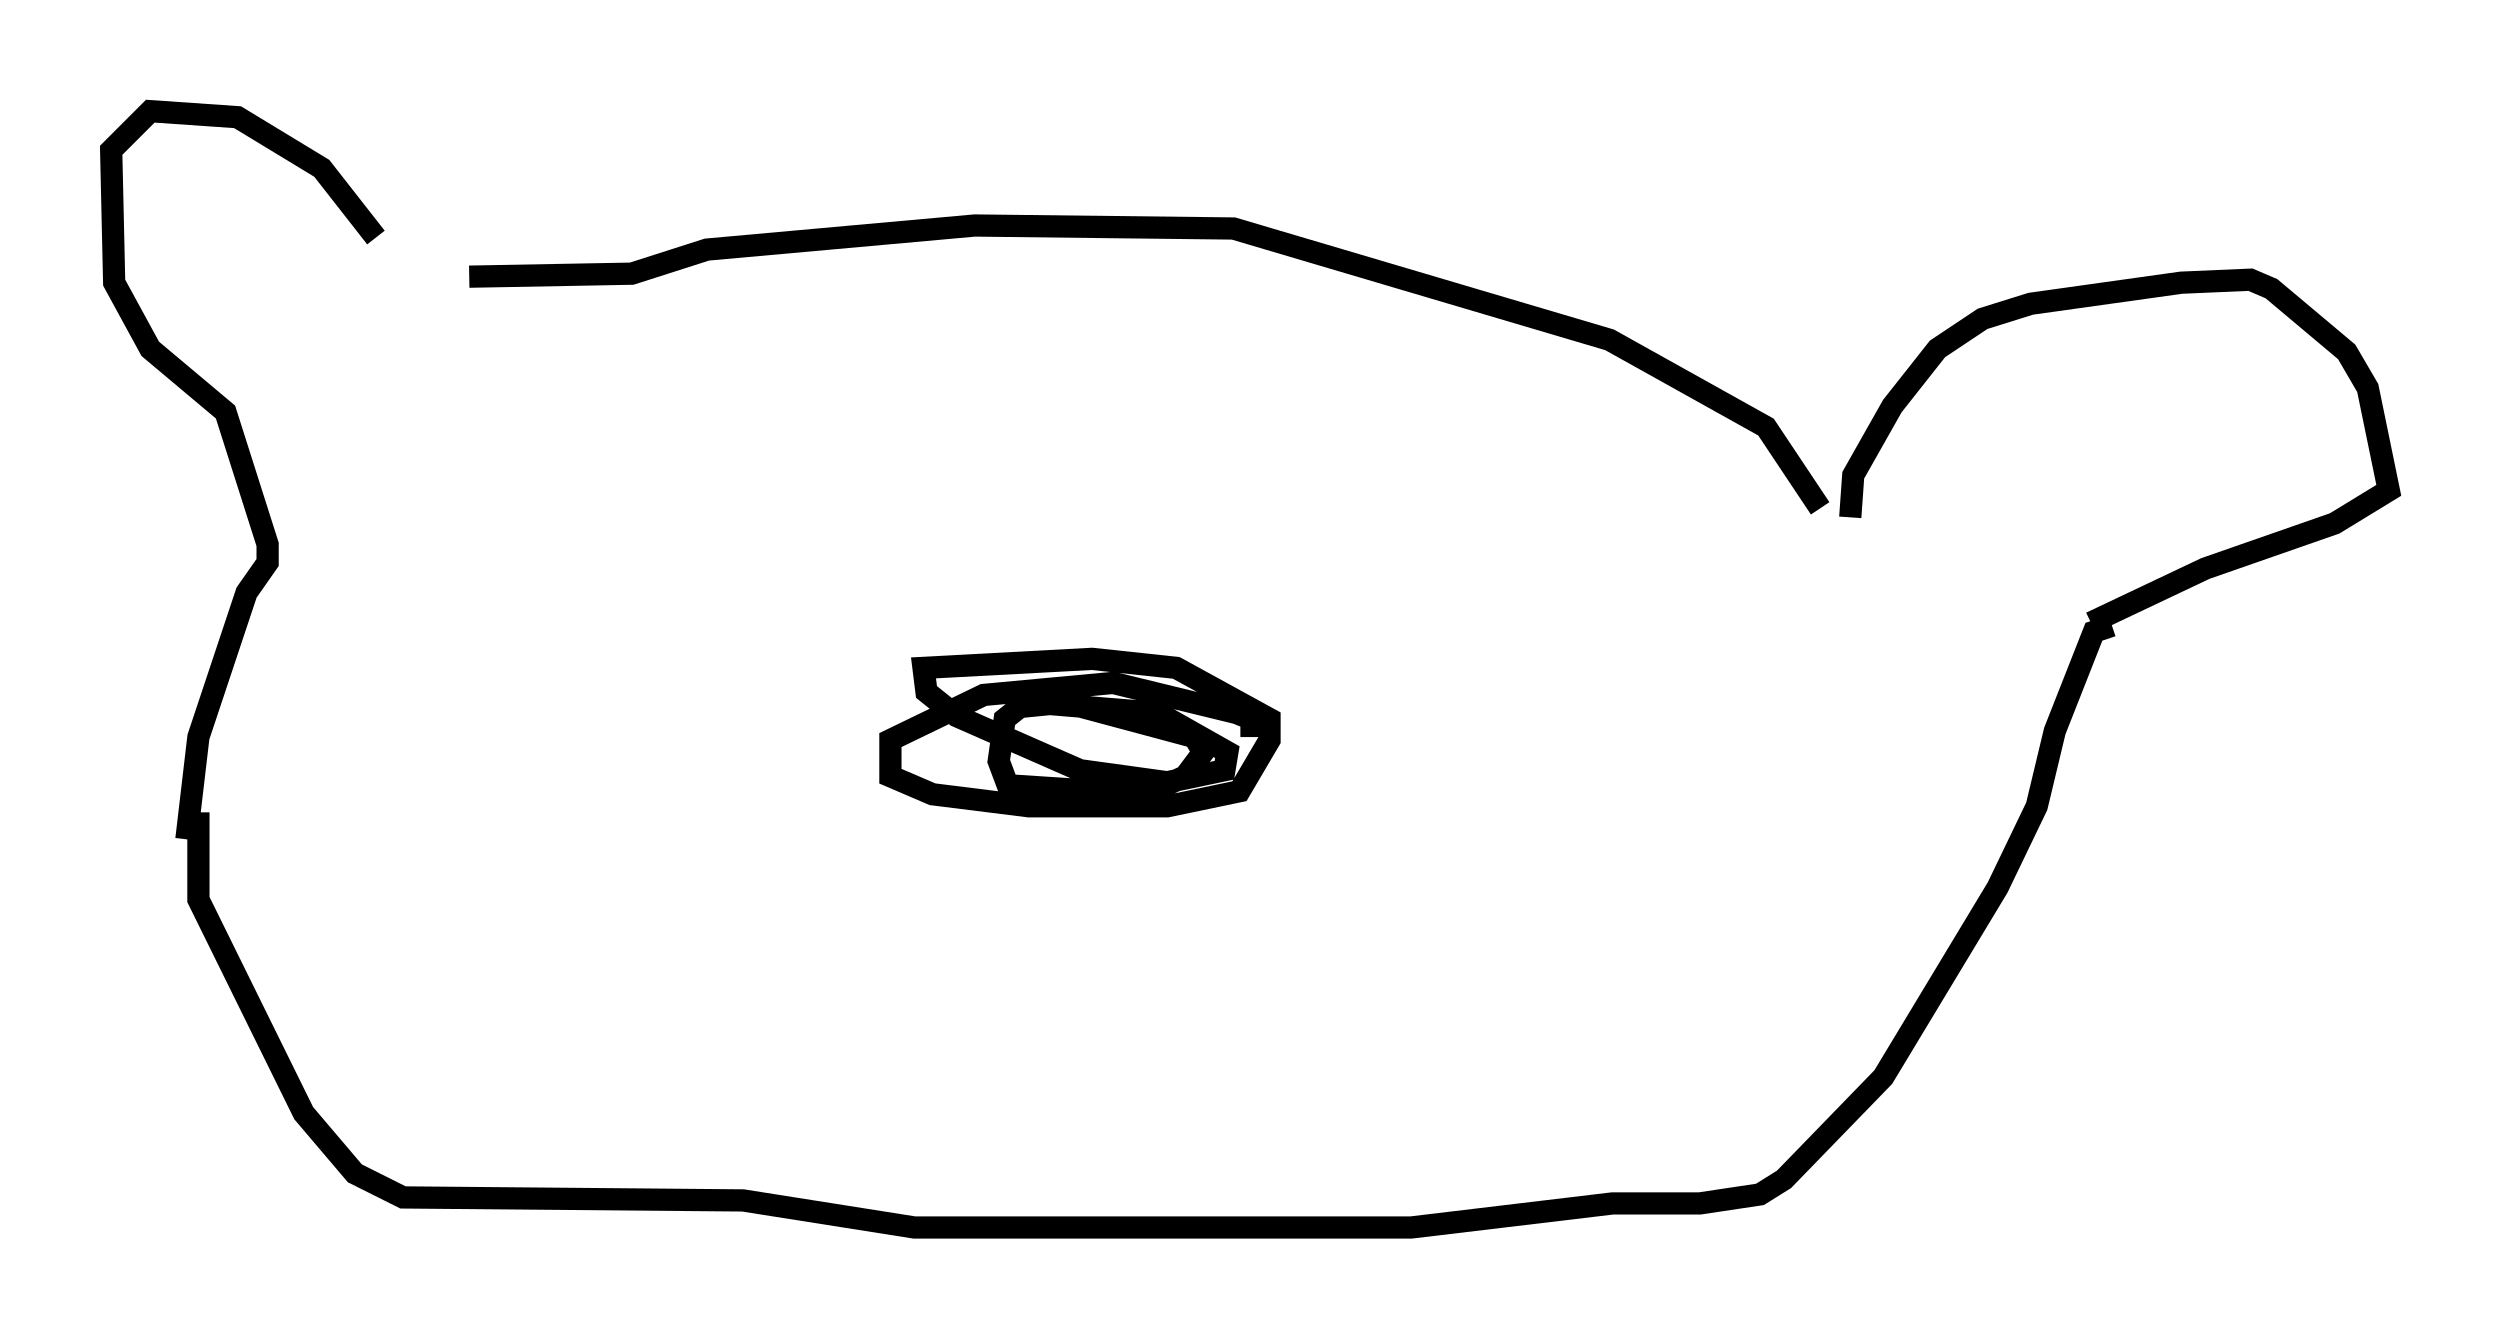 <?xml version="1.0" encoding="utf-8" ?>
<svg baseProfile="full" height="60.202" version="1.1" width="112.435" xmlns="http://www.w3.org/2000/svg" xmlns:ev="http://www.w3.org/2001/xml-events" xmlns:xlink="http://www.w3.org/1999/xlink"><defs /><rect fill="white" height="60.202" width="112.435" x="0" y="0" /><path d="M18.126, 13.66 m-1.218, -2.977 l-2.436, -3.112 -3.789, -2.3 l-3.924, -0.271 -1.759, 1.759 l0.135, 5.954 1.624, 2.977 l3.383, 2.842 1.894, 5.954 l0.0, 0.812 -0.947, 1.353 l-2.165, 6.495 -0.541, 4.601 m12.72, -25.304 l7.307, -0.135 3.383, -1.083 l12.043, -1.083 11.637, 0.135 l16.915, 5.007 7.036, 3.924 l2.436, 3.654 m1.353, 0.406 l0.135, -1.894 1.759, -3.112 l2.03, -2.571 2.03, -1.353 l2.165, -0.677 6.766, -0.947 l3.112, -0.135 0.947, 0.406 l3.383, 2.842 0.947, 1.624 l0.947, 4.601 -2.436, 1.488 l-5.819, 2.03 -5.142, 2.436 m0.947, 0.135 l-0.812, 0.271 -1.759, 4.465 l-0.812, 3.383 -1.759, 3.654 l-5.142, 8.525 -4.465, 4.601 l-1.083, 0.677 -2.706, 0.406 l-3.924, 0.0 -9.066, 1.083 l-22.327, 0.0 -7.713, -1.218 l-15.291, -0.135 -2.165, -1.083 l-2.3, -2.706 -4.736, -9.607 l0.0, -3.924 m47.361, -3.383 l0.0, -0.812 -0.677, -0.271 l-5.548, -1.353 -5.819, 0.541 l-4.195, 2.03 0.0, 1.624 l1.894, 0.812 4.33, 0.541 l6.225, 0.0 3.248, -0.677 l1.353, -2.3 0.0, -0.947 l-4.195, -2.3 -3.789, -0.406 l-7.578, 0.406 0.135, 1.083 l1.353, 1.083 5.548, 2.436 l3.924, 0.541 2.571, -0.541 l0.135, -0.812 -3.112, -1.759 l-4.871, -0.406 -1.353, 0.135 l-0.677, 0.541 -0.271, 1.894 l0.406, 1.083 6.225, 0.406 l1.759, -0.812 0.812, -1.083 l-0.406, -0.677 -5.548, -1.488 " fill="none" stroke="black" stroke-width="1" /></svg>